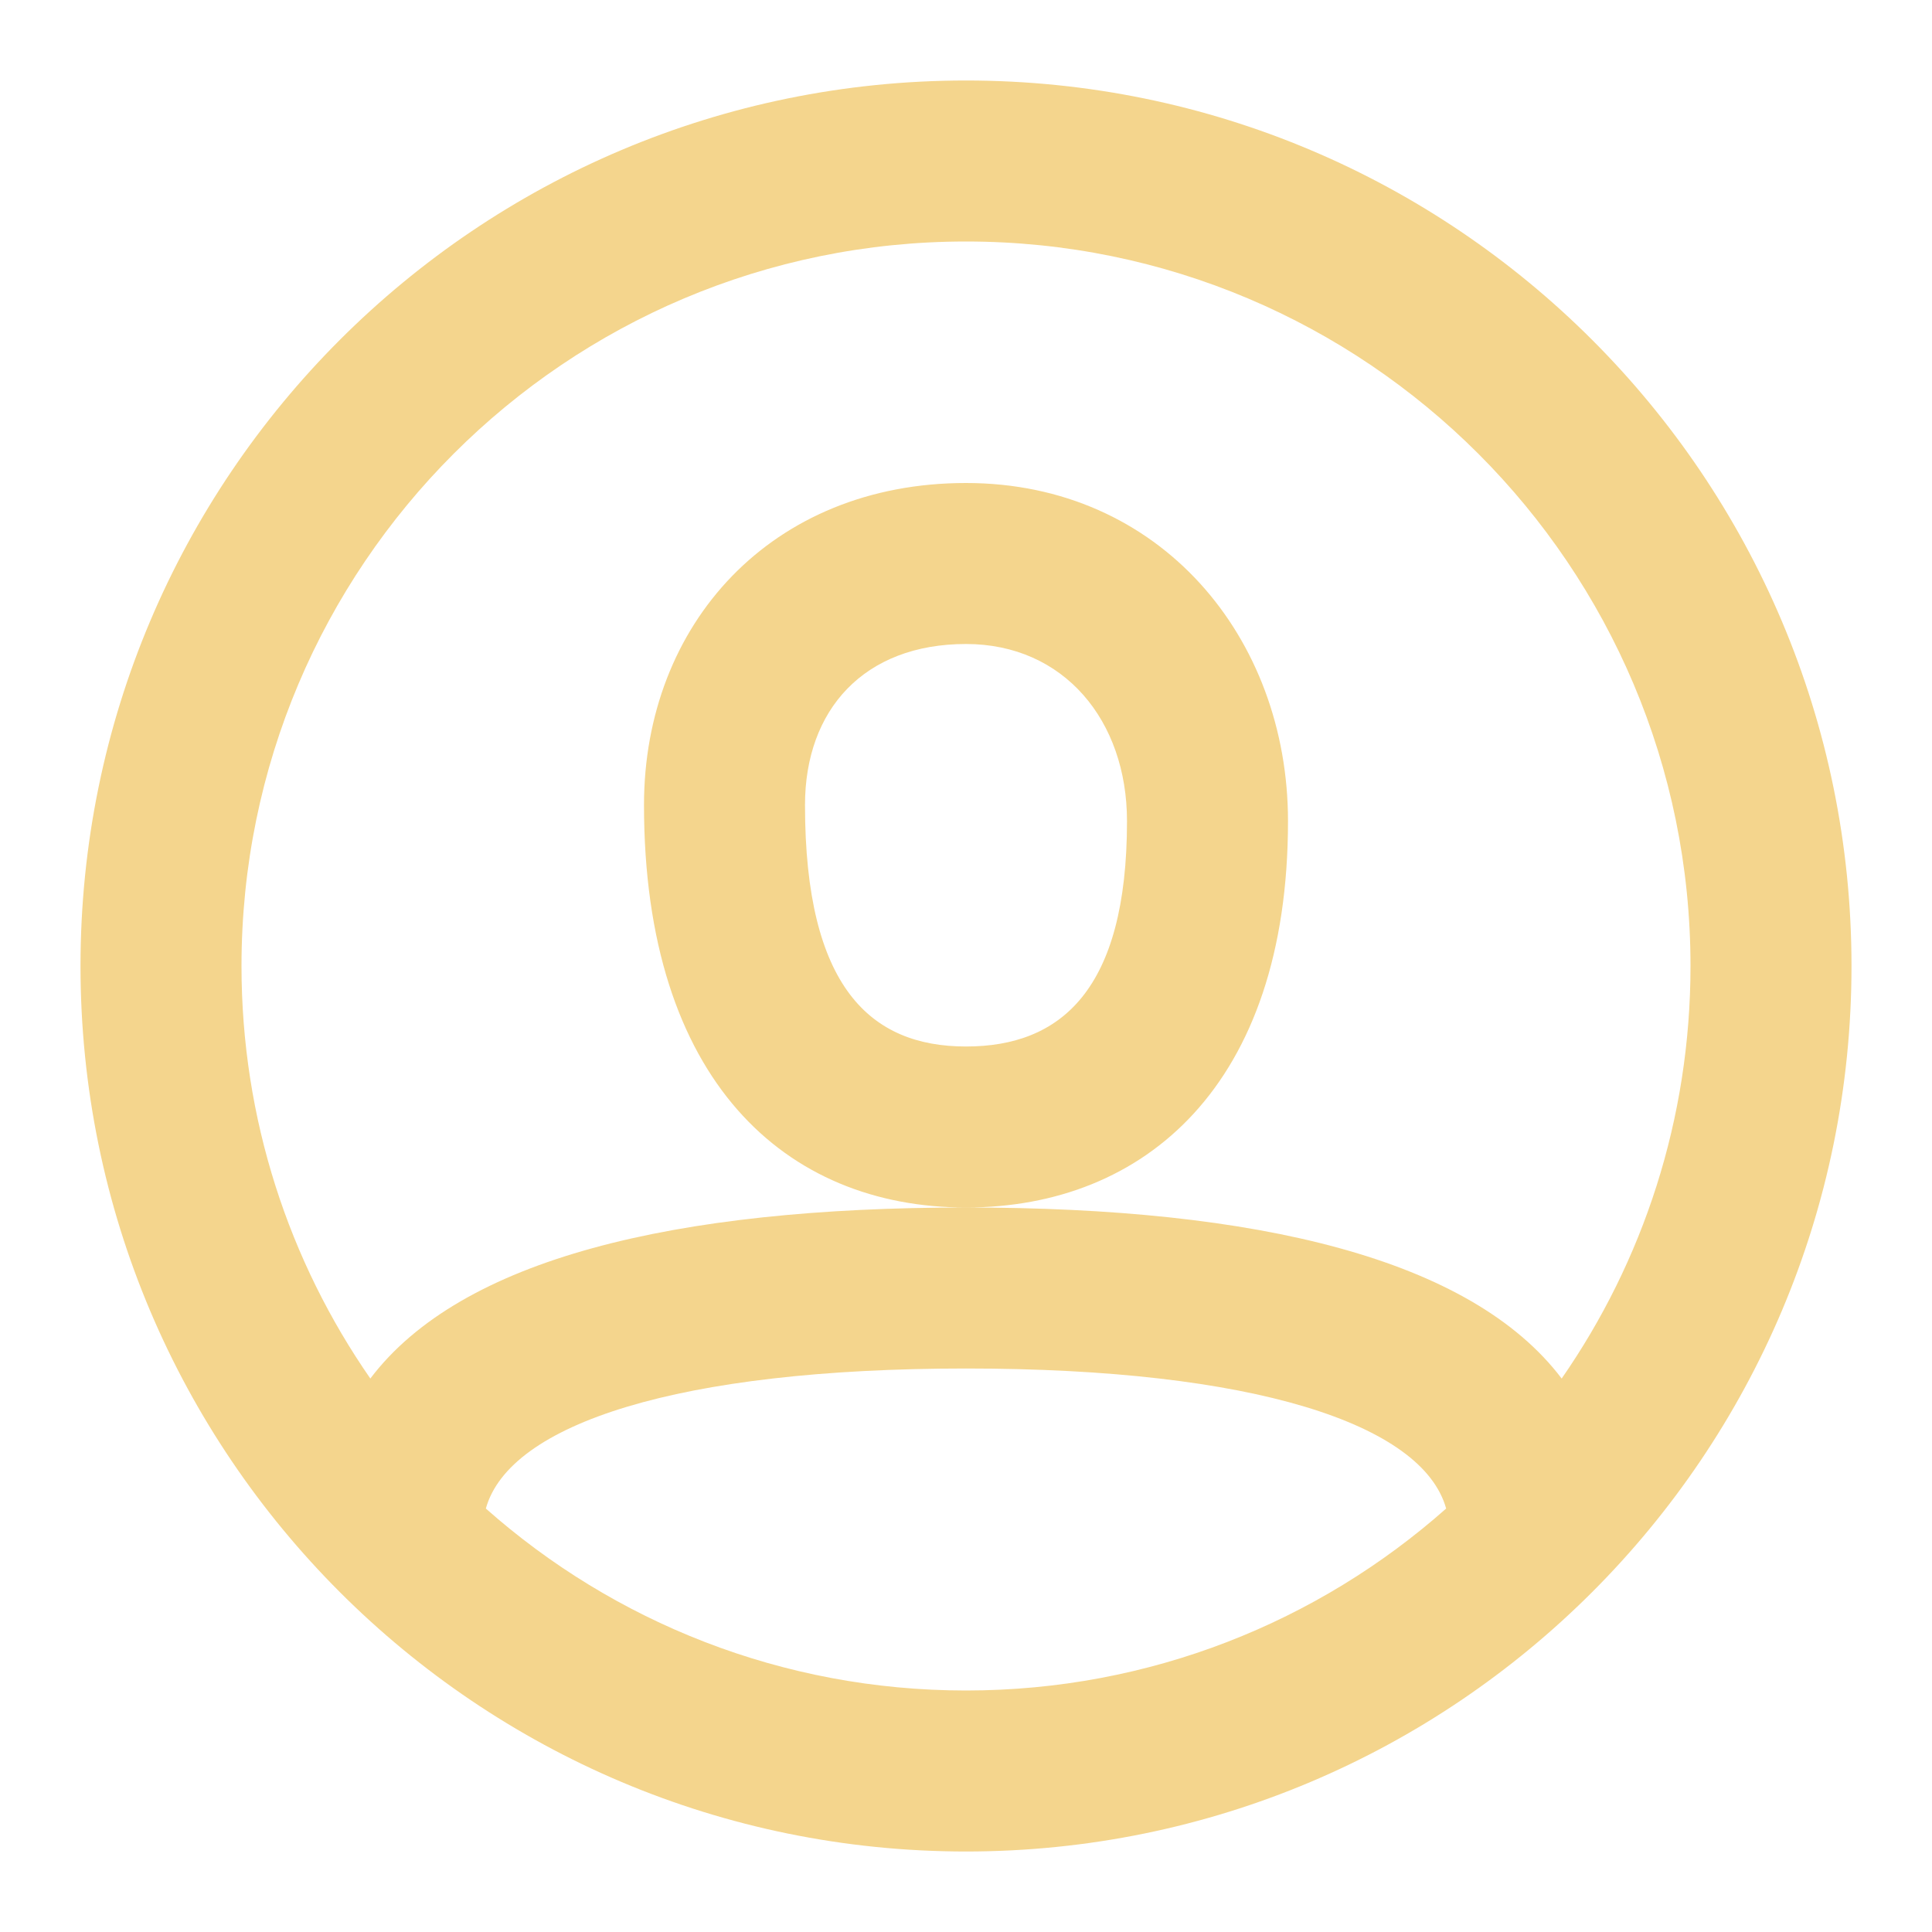 <svg width="57" height="57" viewBox="0 0 57 57" fill="none" xmlns="http://www.w3.org/2000/svg">
<g id="24 / basic / user">
<path id="icon" fill-rule="evenodd" clip-rule="evenodd" d="M28.5 54.625C14.072 54.625 2.375 42.928 2.375 28.5C2.375 14.072 14.072 2.375 28.5 2.375C42.928 2.375 54.625 14.072 54.625 28.5C54.625 42.928 42.928 54.625 28.5 54.625ZM46.074 40.671C48.471 37.217 49.875 33.023 49.875 28.5C49.875 16.695 40.305 7.125 28.5 7.125C16.695 7.125 7.125 16.695 7.125 28.5C7.125 33.023 8.53 37.217 10.926 40.671C13.599 37.14 19.88 35.625 28.5 35.625C37.12 35.625 43.401 37.14 46.074 40.671ZM42.666 44.507C41.971 42.008 36.977 40.375 28.5 40.375C20.023 40.375 15.029 42.008 14.334 44.507C18.105 47.847 23.066 49.875 28.5 49.875C33.934 49.875 38.895 47.847 42.666 44.507ZM28.5 14.25C22.75 14.25 19 18.42 19 23.75C19 31.89 23.182 35.625 28.5 35.625C33.768 35.625 38 32.014 38 24.225C38 18.814 34.234 14.25 28.5 14.25ZM23.75 23.75C23.75 29.14 25.693 30.875 28.5 30.875C31.297 30.875 33.25 29.209 33.25 24.225C33.25 21.257 31.387 19 28.5 19C25.493 19 23.75 20.938 23.75 23.75Z" fill="#F4D58D"/>
</g>
</svg>
